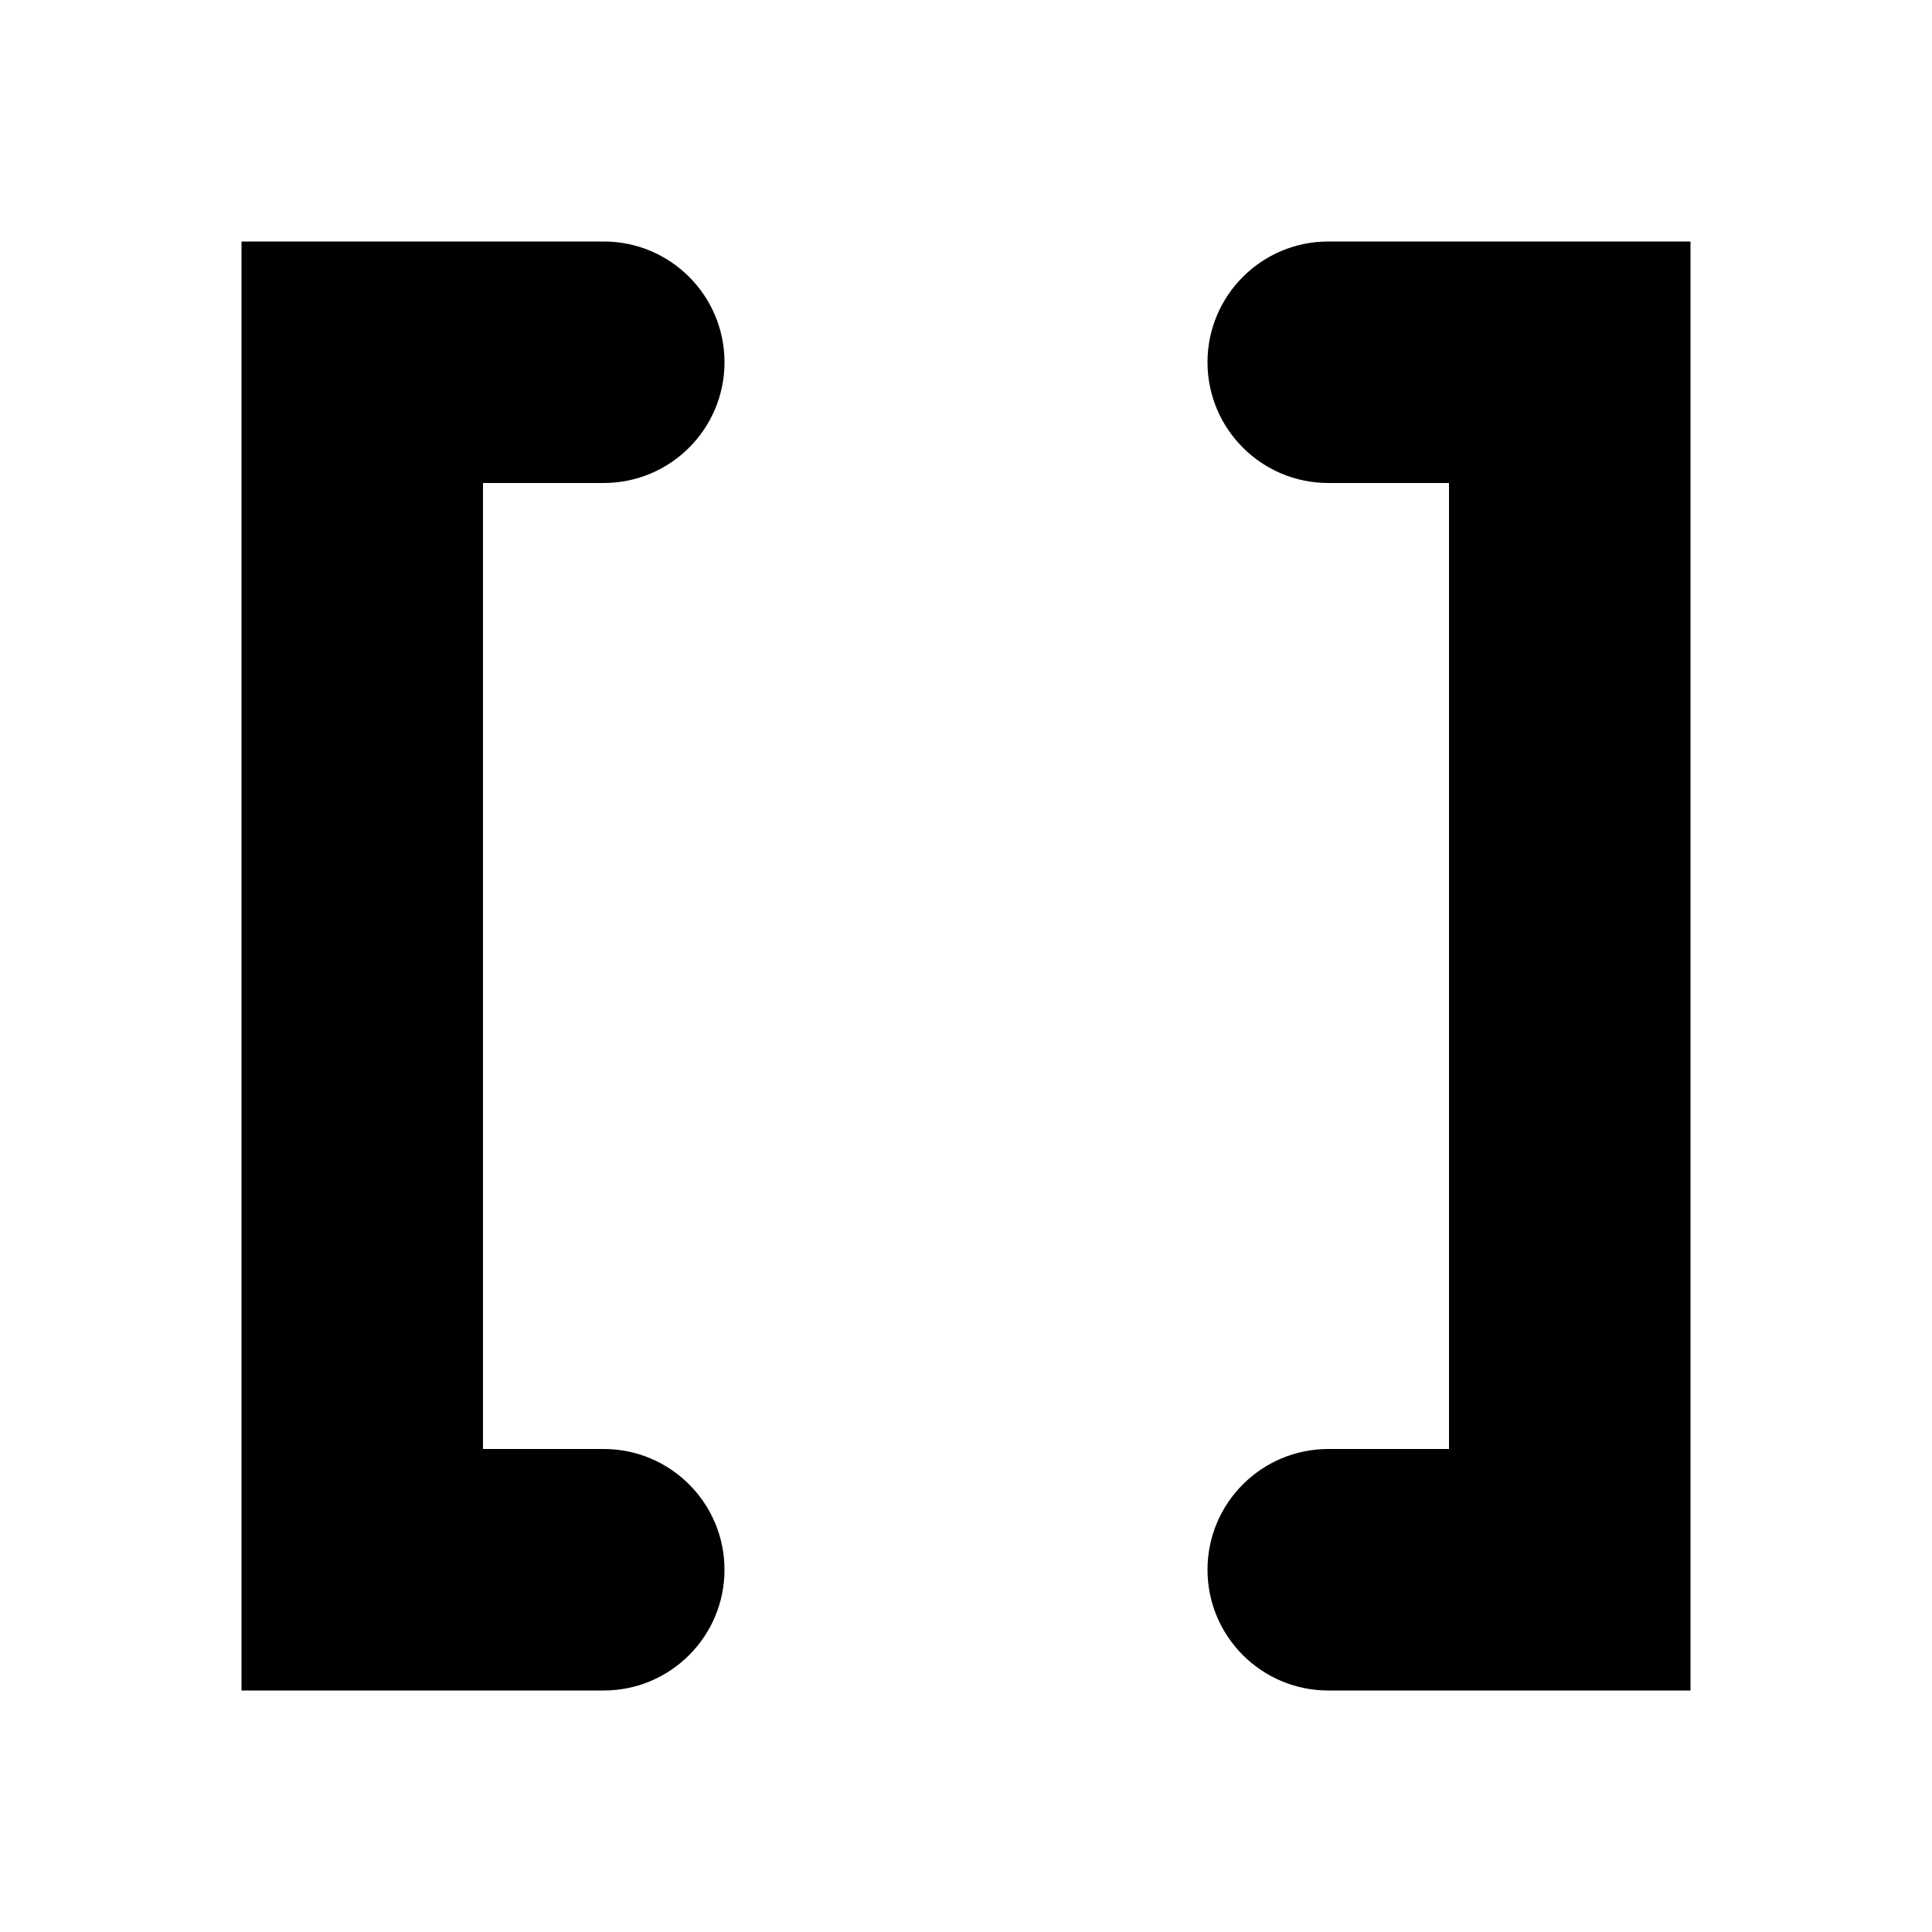 <svg width="16" height="16" viewBox="0 0 16 16" xmlns="http://www.w3.org/2000/svg" fill="currentColor" class="icon">
    <path d="m14 2v12h-3c-0.552 0-1-0.448-1-1s0.448-1 1-1h1v-8h-1c-0.552 0-1-0.448-1-1s0.448-1 1-1zm-12 0v12h3c0.552 0 1-0.448 1-1s-0.448-1-1-1h-1v-8h1c0.552 0 1-0.448 1-1s-0.448-1-1-1z"/>
</svg>
